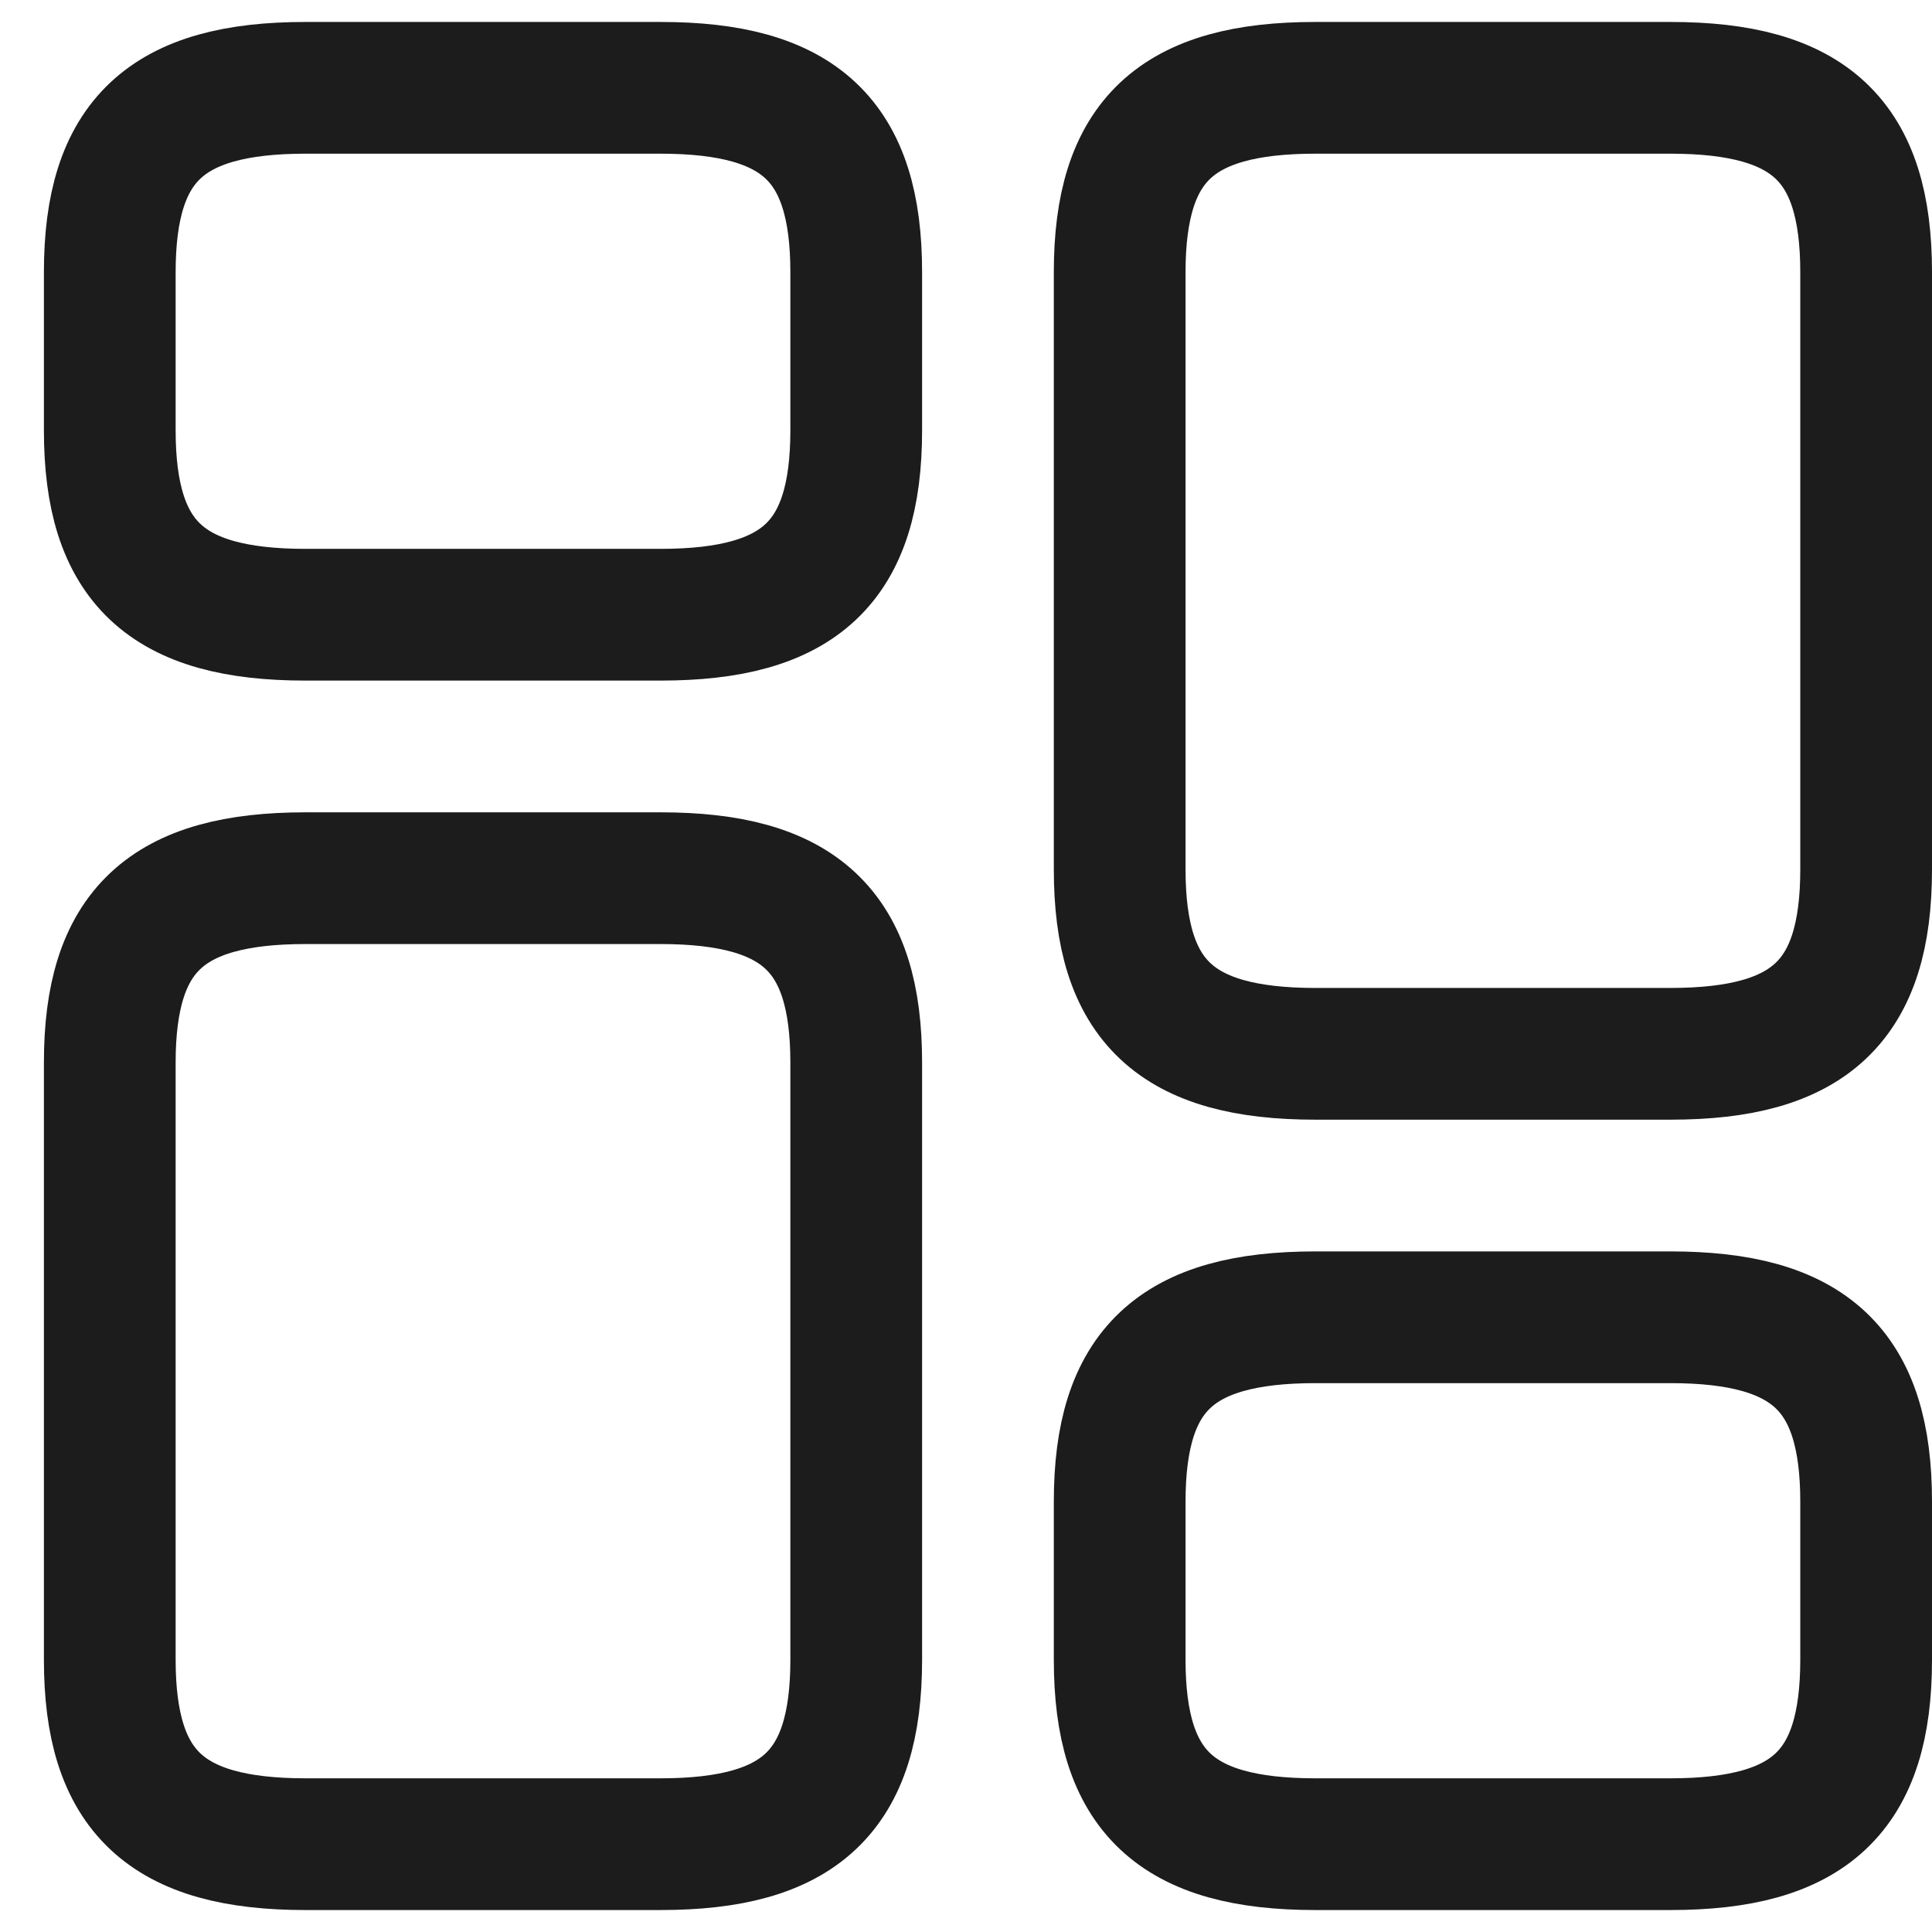 <svg width="22" height="22" viewBox="0 0 22 22" fill="none" xmlns="http://www.w3.org/2000/svg">
<path d="M21.25 9.9V3.1C21.25 1.6 20.61 1 19.02 1H14.98C13.39 1 12.75 1.6 12.75 3.1V9.9C12.75 11.4 13.39 12 14.98 12H19.02C20.61 12 21.25 11.4 21.25 9.9Z" stroke="#1C1C1C" stroke-width="1.5" stroke-linecap="round" stroke-linejoin="round"/>
<path d="M21.25 18.9V17.1C21.25 15.6 20.61 15 19.02 15H14.98C13.39 15 12.75 15.6 12.75 17.1V18.9C12.75 20.4 13.39 21 14.98 21H19.02C20.61 21 21.25 20.4 21.25 18.9Z" stroke="#1C1C1C" stroke-width="1.5" stroke-linecap="round" stroke-linejoin="round"/>
<path d="M9.75 12.1V18.9C9.75 20.4 9.11 21 7.52 21H3.48C1.89 21 1.25 20.4 1.25 18.9V12.1C1.25 10.6 1.89 10 3.48 10H7.52C9.11 10 9.75 10.6 9.75 12.1Z" stroke="#1C1C1C" stroke-width="1.5" stroke-linecap="round" stroke-linejoin="round"/>
<path d="M9.75 3.1V4.9C9.75 6.4 9.11 7 7.52 7H3.48C1.89 7 1.25 6.4 1.25 4.9V3.1C1.25 1.6 1.89 1 3.48 1H7.52C9.11 1 9.75 1.6 9.75 3.1Z" stroke="#1C1C1C" stroke-width="1.5" stroke-linecap="round" stroke-linejoin="round"/>
</svg>
